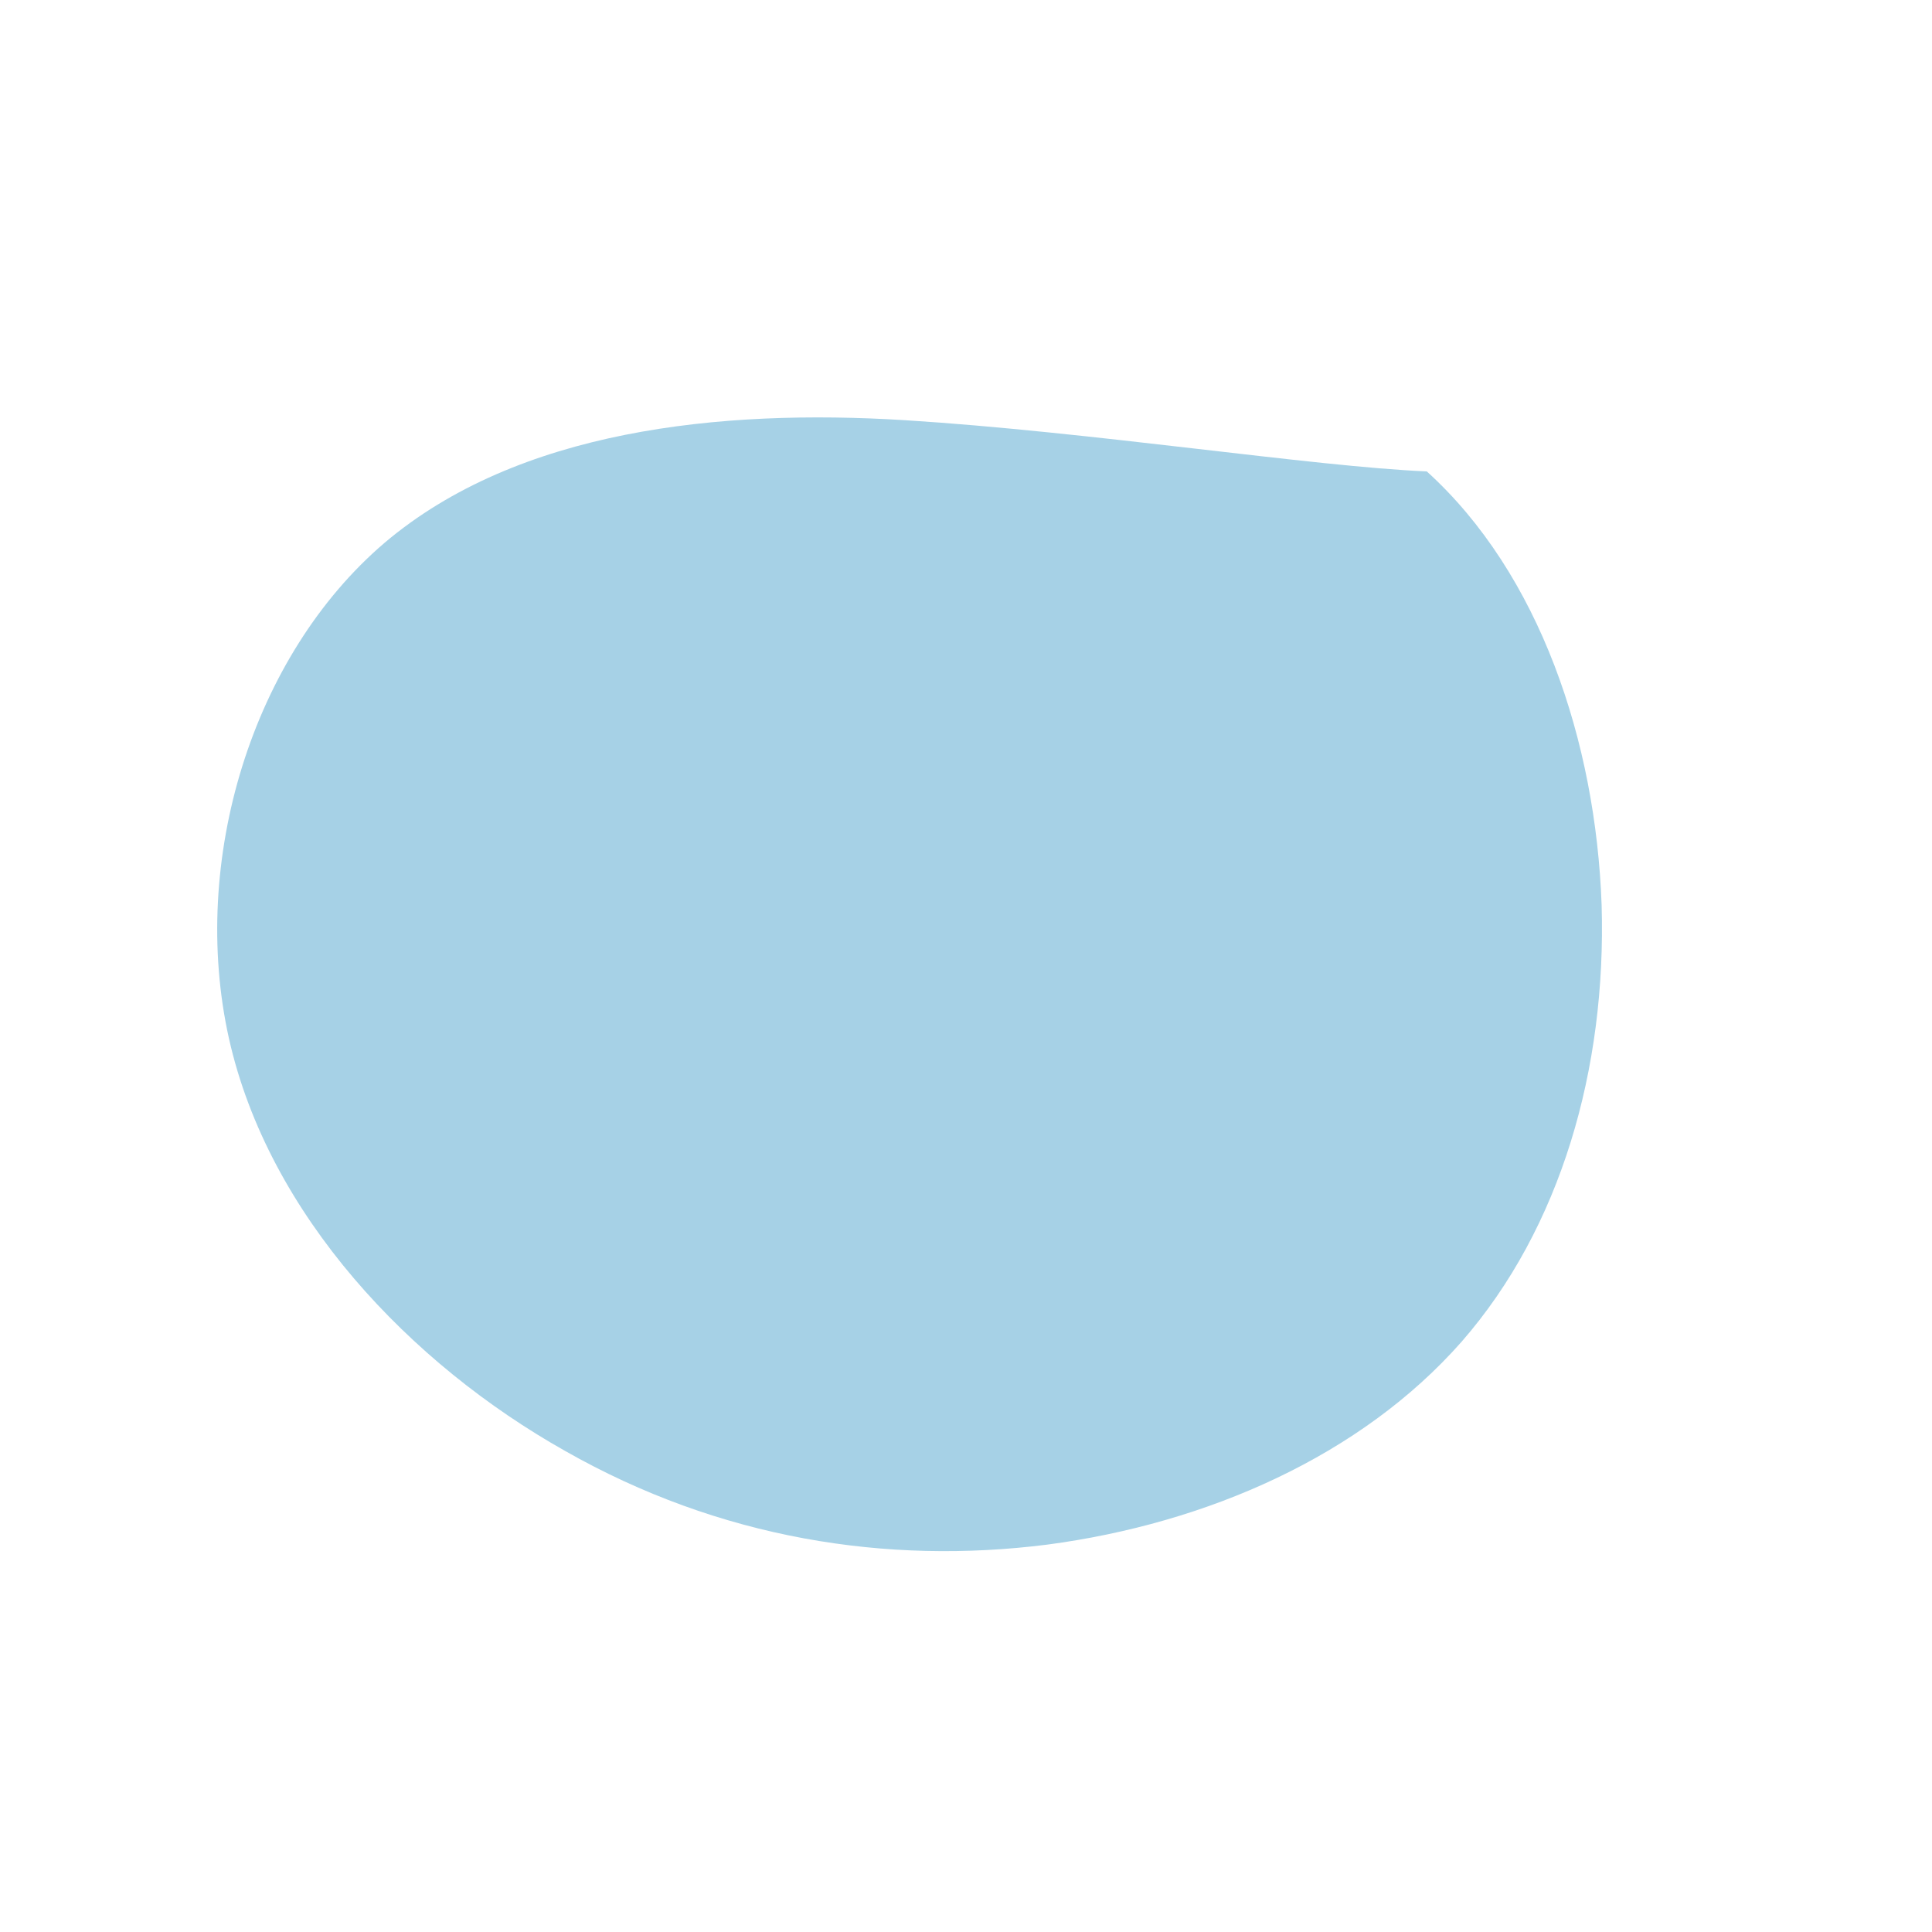 <svg viewBox="0 0 200 200" xmlns="http://www.w3.org/2000/svg">
  <path fill="#A6D1E6" d="M47.7,-51.2C59.4,-40.6,65.2,-23.2,65.8,-6.3C66.3,10.6,61.6,27.1,51.3,38.9C40.9,50.7,25,57.7,8.4,59.9C-8.2,62,-25.5,59.3,-41.5,50.2C-57.5,41.2,-72.2,25.8,-76.3,7.5C-80.4,-10.9,-73.9,-32.1,-60.2,-43.8C-46.4,-55.5,-25.5,-57.7,-6.3,-56.5C12.9,-55.3,35.9,-51.7,47.7,-51.2Z" transform="translate(100 100)" />
</svg>